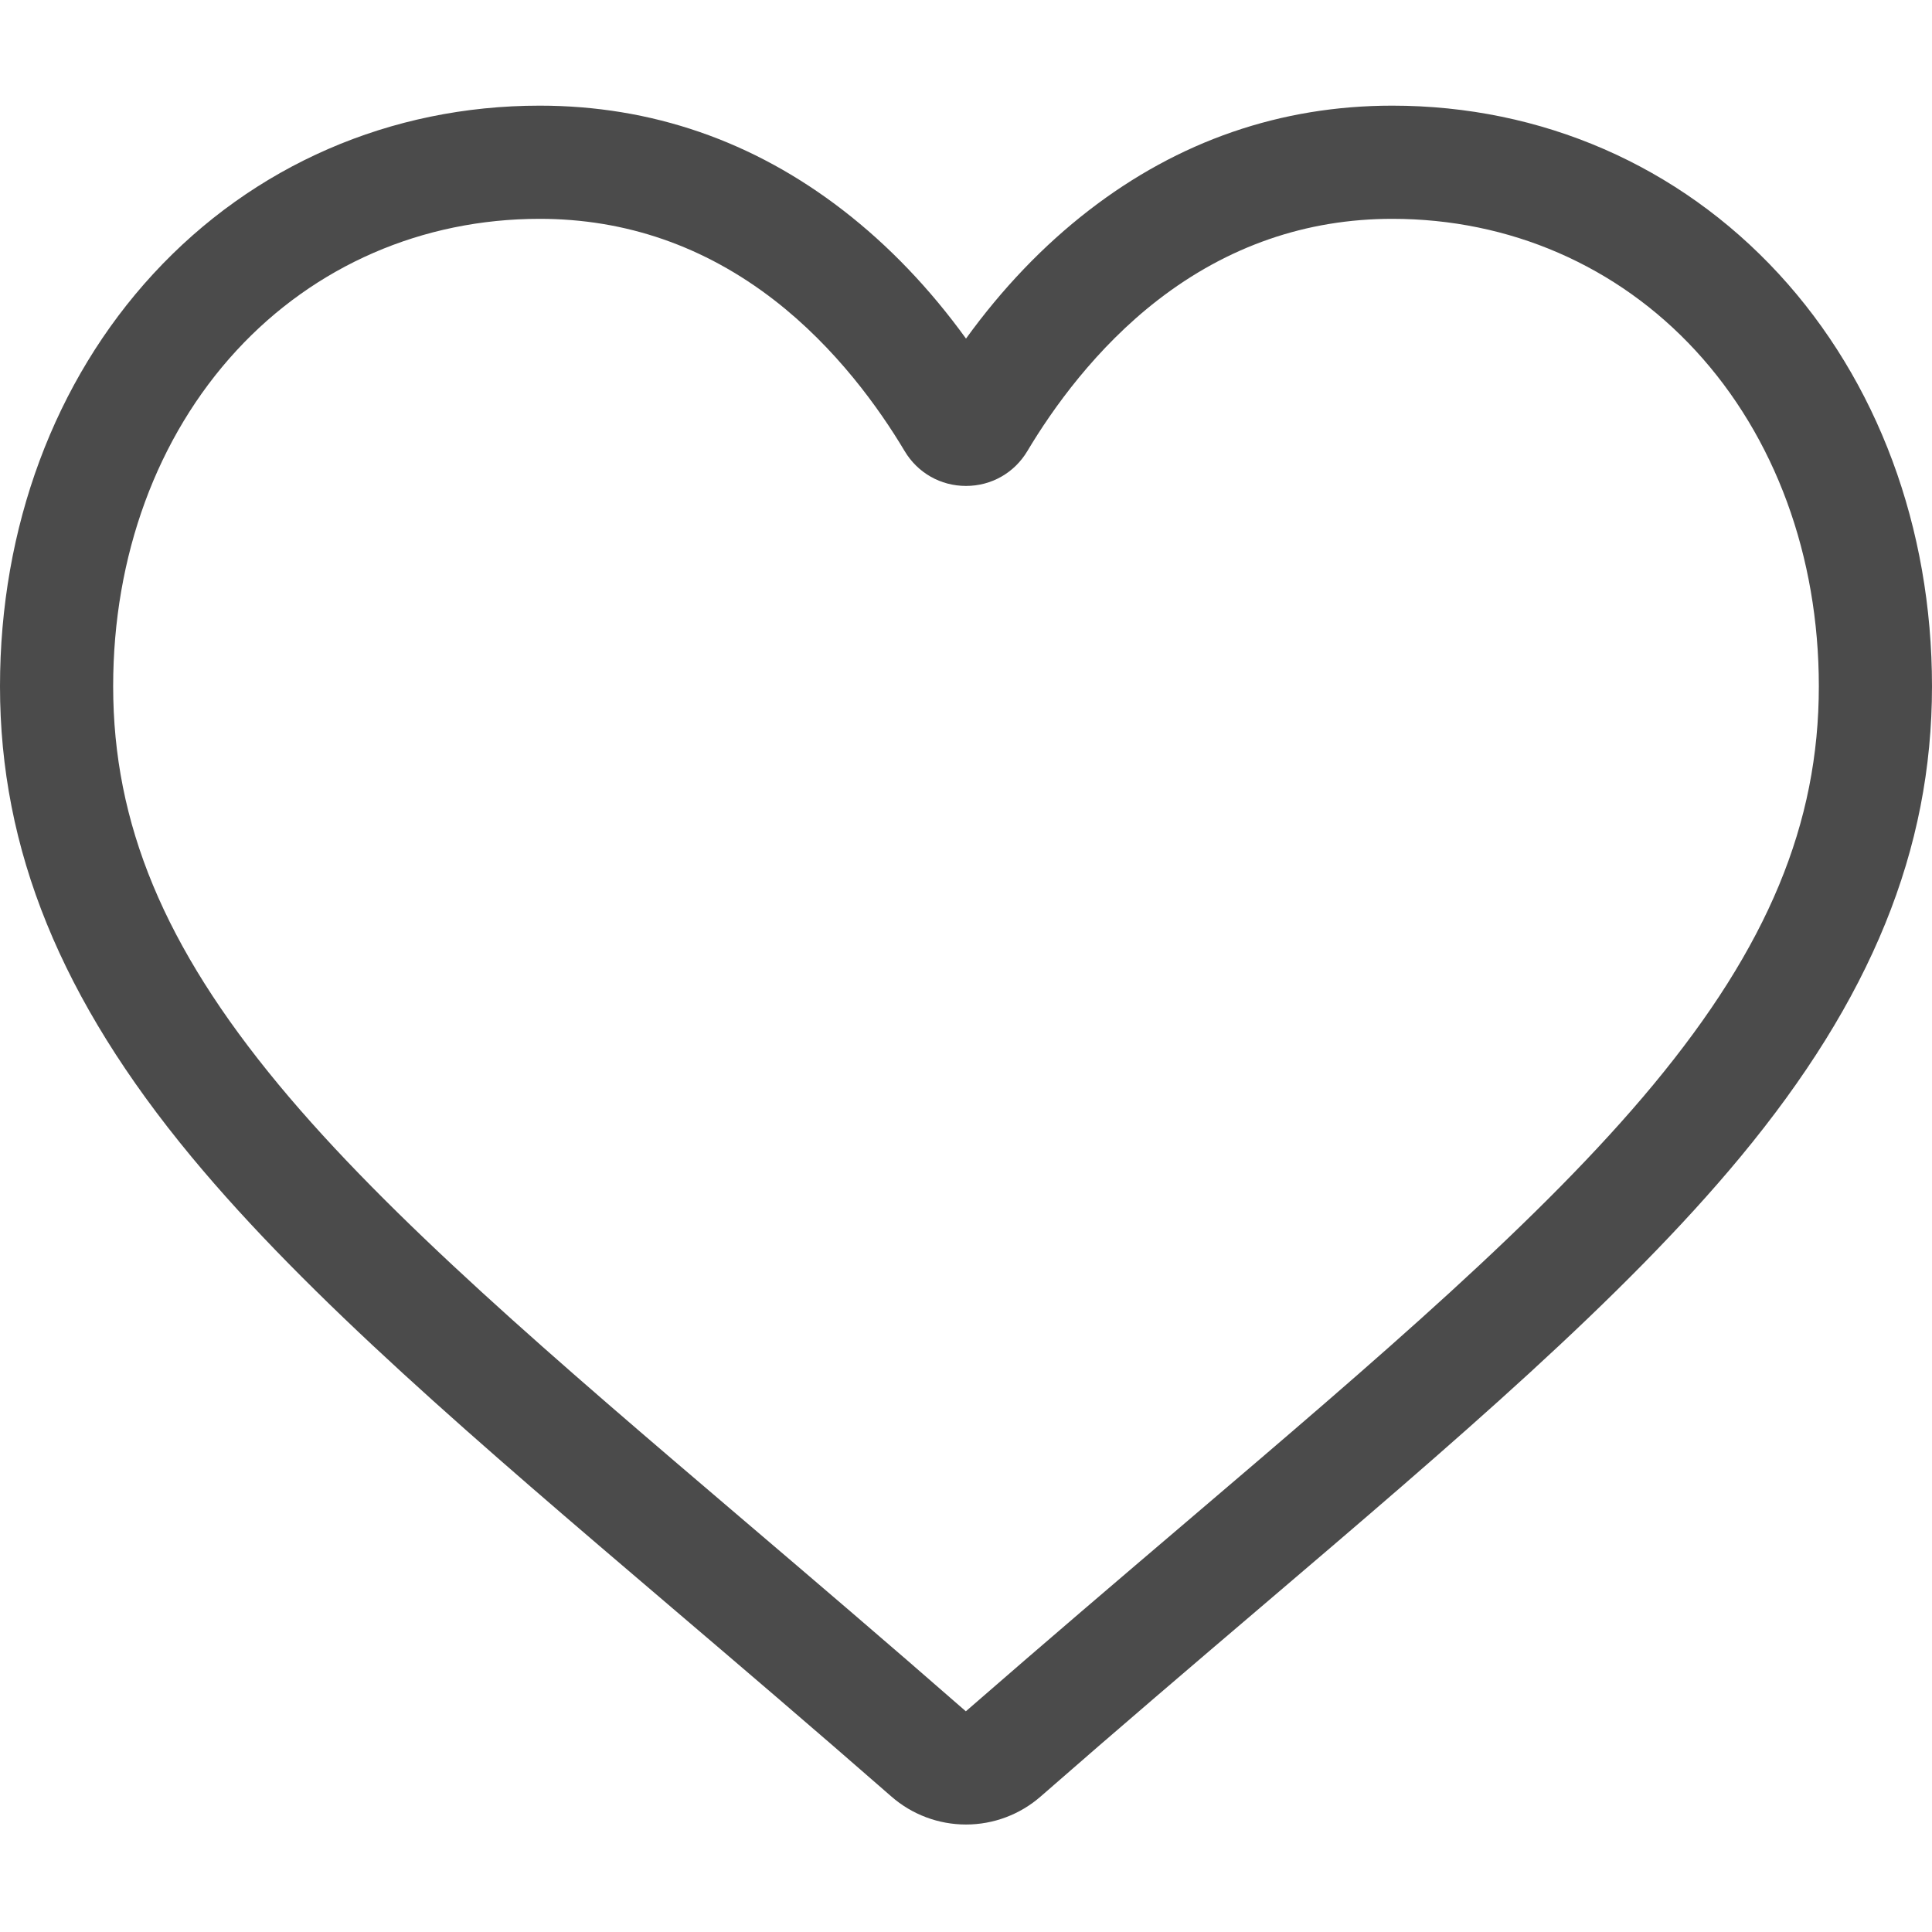 <svg width="300" height="300" viewBox="0 0 300 300" fill="none" xmlns="http://www.w3.org/2000/svg">
<path d="M150 283.31C145.729 283.31 141.611 281.763 138.402 278.952C126.283 268.355 114.599 258.396 104.29 249.612L104.237 249.566C74.013 223.81 47.914 201.567 29.755 179.656C9.455 155.161 0 131.937 0 106.565C0 81.915 8.453 59.173 23.799 42.526C39.329 25.683 60.638 16.406 83.807 16.406C101.124 16.406 116.984 21.881 130.943 32.678C137.988 38.127 144.374 44.797 150 52.576C155.628 44.797 162.011 38.127 169.059 32.678C183.018 21.881 198.877 16.406 216.194 16.406C239.362 16.406 260.673 25.683 276.203 42.526C291.549 59.173 299.999 81.915 299.999 106.565C299.999 131.937 290.547 155.161 270.247 179.654C252.088 201.567 225.991 223.808 195.771 249.561C185.444 258.36 173.742 268.334 161.595 278.957C158.388 281.763 154.268 283.31 150 283.31V283.31ZM83.807 33.98C65.604 33.98 48.882 41.245 36.717 54.437C24.371 67.829 17.571 86.341 17.571 106.565C17.571 127.904 25.502 146.988 43.284 168.443C60.471 189.182 86.034 210.967 115.633 236.192L115.688 236.238C126.036 245.057 137.766 255.054 149.975 265.73C162.256 255.034 174.005 245.02 184.373 236.188C213.97 210.963 239.531 189.182 256.718 168.443C274.497 146.988 282.428 127.904 282.428 106.565C282.428 86.341 275.628 67.829 263.282 54.437C251.12 41.245 234.395 33.98 216.194 33.98C202.86 33.98 190.617 38.219 179.807 46.578C170.173 54.03 163.463 63.451 159.528 70.042C157.505 73.432 153.943 75.456 150 75.456C146.056 75.456 142.495 73.432 140.471 70.042C136.539 63.451 129.828 54.03 120.192 46.578C109.382 38.219 97.14 33.98 83.807 33.98V33.98Z" fill="#4B4B4B"/>
</svg>
